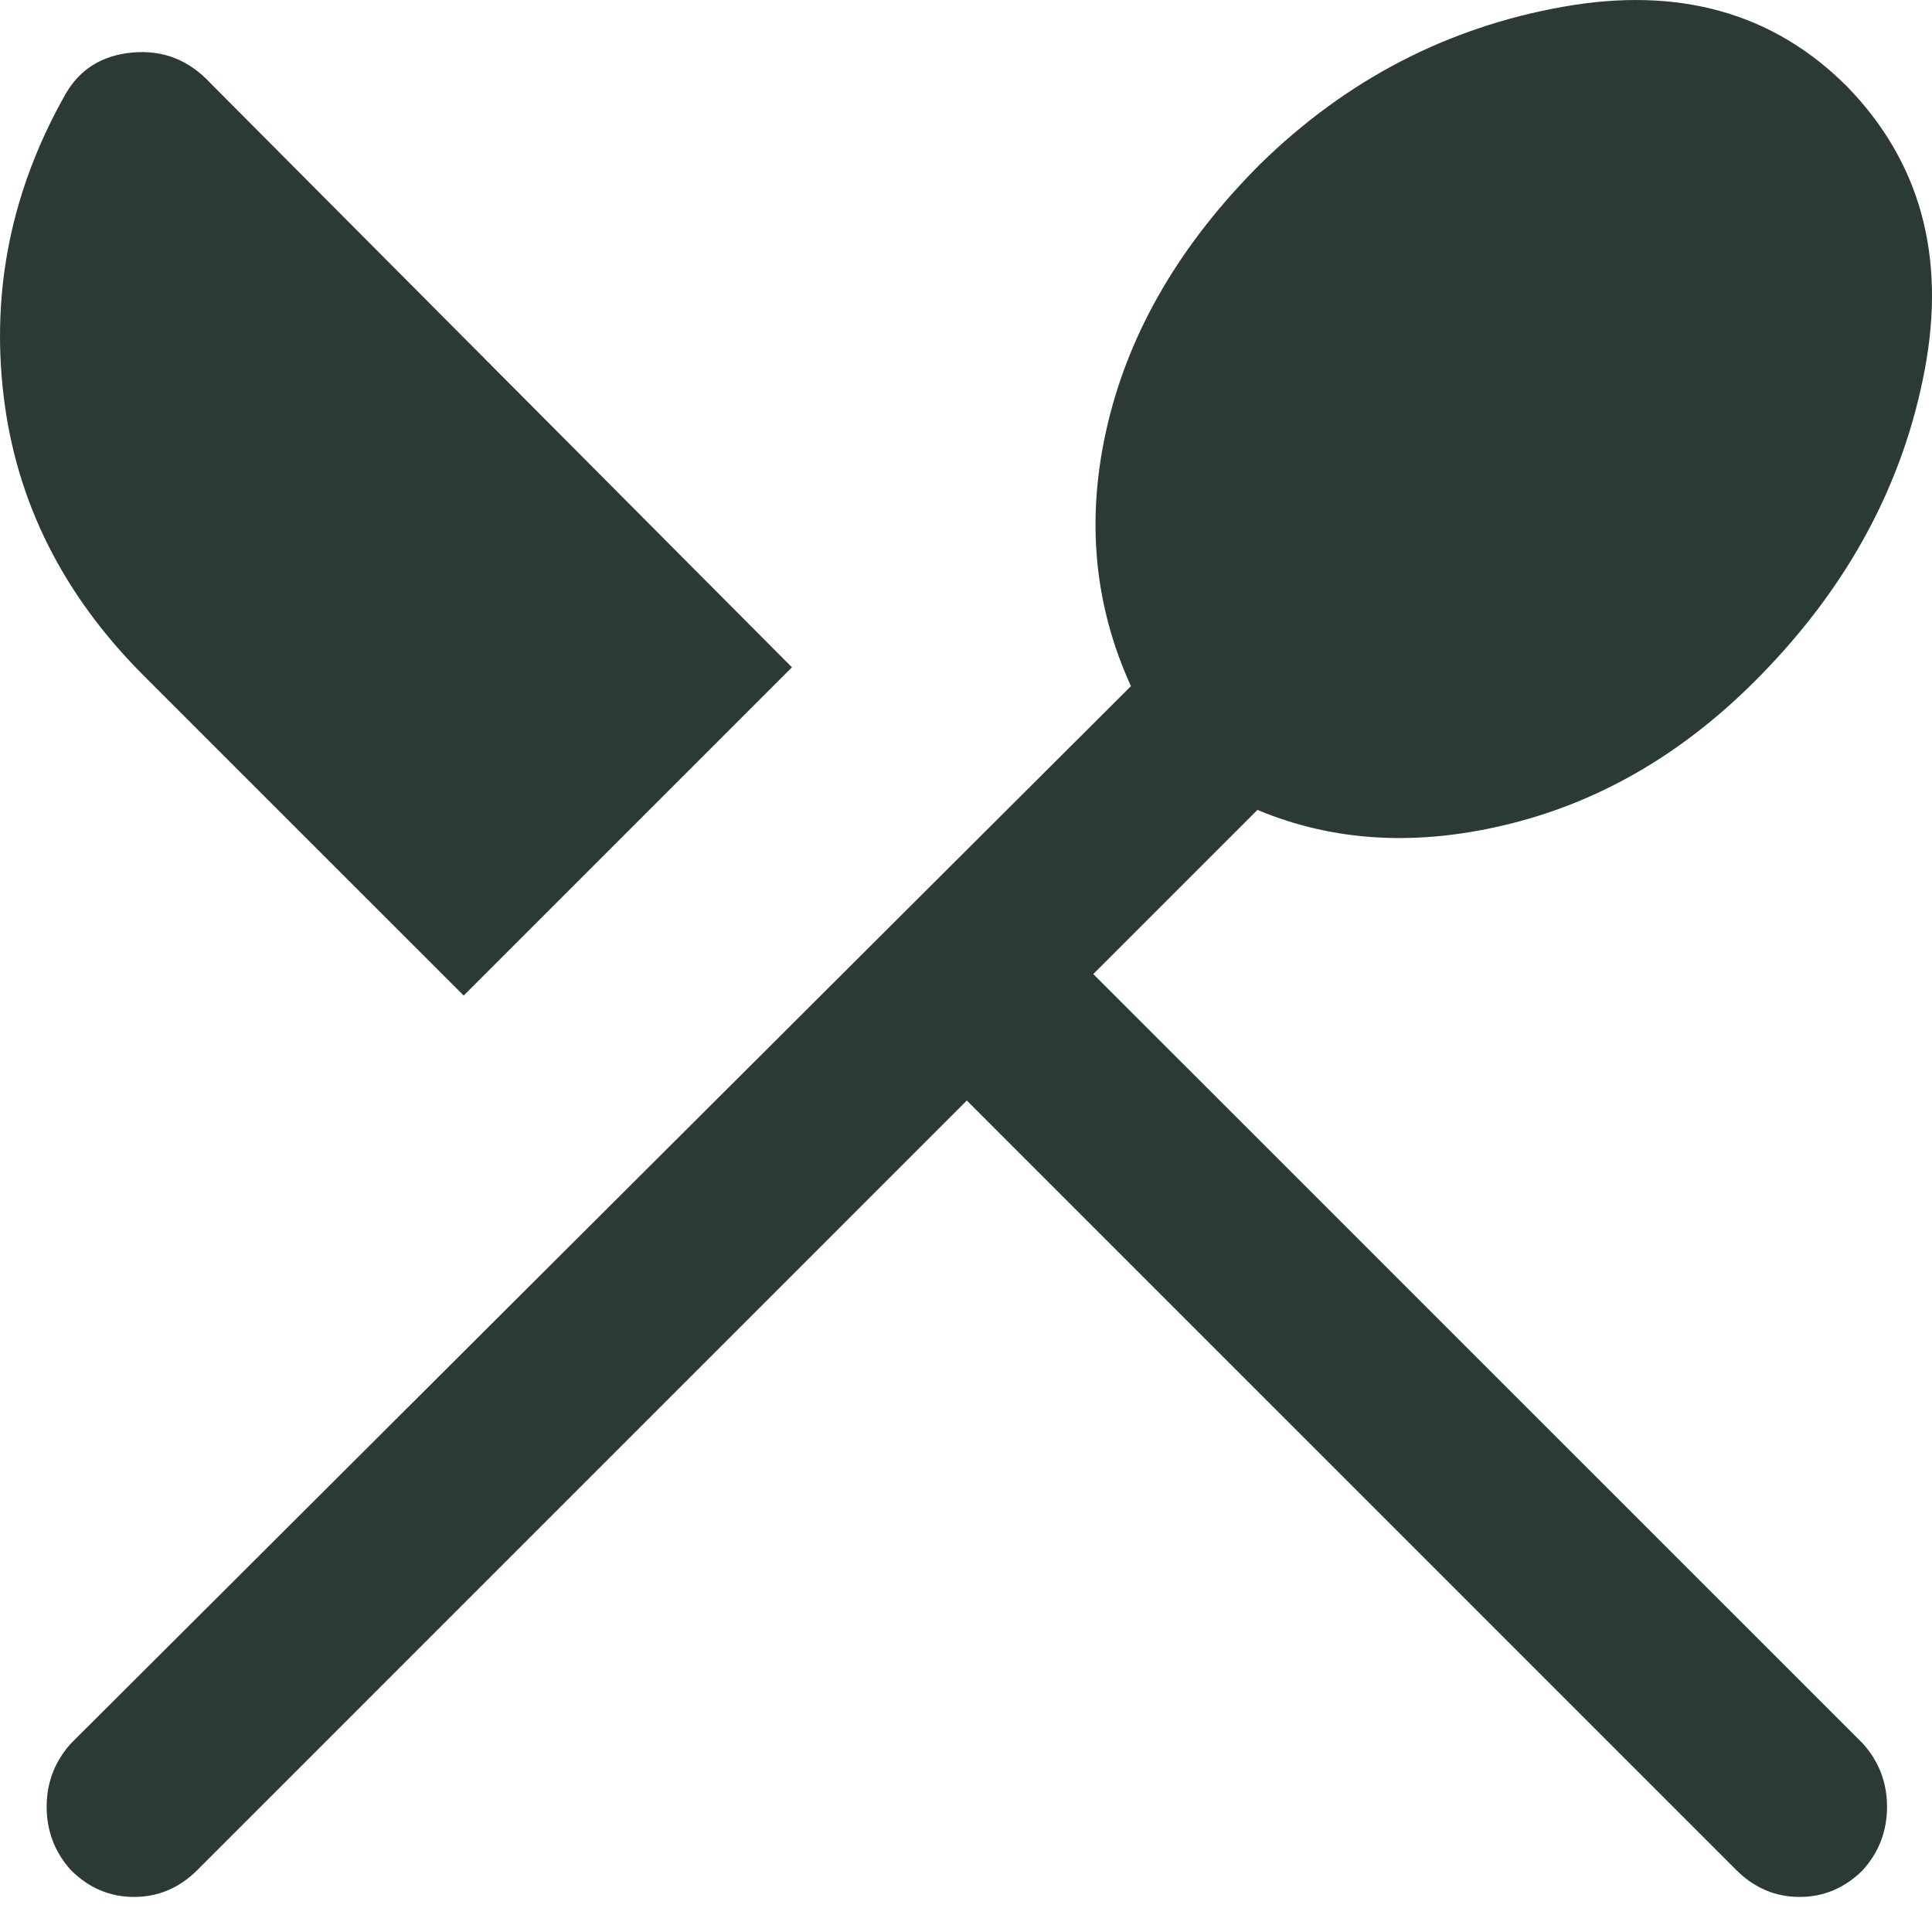 <svg width="40" height="40" viewBox="0 0 40 40" fill="none" xmlns="http://www.w3.org/2000/svg">
<g clip-path="url(#clip0_13_13)">
<path d="M1.467 38.718C1.133 38.346 0.966 37.909 0.966 37.407C0.966 36.906 1.133 36.47 1.467 36.098L23.415 14.206C22.635 12.498 22.477 10.678 22.941 8.747C23.406 6.815 24.455 5.033 26.089 3.399C27.871 1.654 29.96 0.568 32.356 0.141C34.751 -0.287 36.71 0.261 38.234 1.784C39.756 3.344 40.294 5.303 39.849 7.661C39.403 10.019 38.27 12.126 36.45 13.984C34.928 15.543 33.21 16.564 31.297 17.047C29.385 17.53 27.63 17.437 26.034 16.768L22.635 20.167L38.568 36.098C38.902 36.47 39.069 36.906 39.069 37.407C39.069 37.909 38.902 38.346 38.568 38.718C38.196 39.088 37.76 39.274 37.259 39.274C36.757 39.274 36.32 39.088 35.949 38.718L20.017 22.785L4.085 38.718C3.713 39.088 3.277 39.274 2.776 39.274C2.274 39.274 1.838 39.088 1.467 38.718ZM9.6 20.612L2.971 13.984C1.3 12.312 0.334 10.381 0.074 8.189C-0.186 5.998 0.241 3.919 1.355 1.951C1.652 1.43 2.117 1.143 2.748 1.087C3.379 1.031 3.917 1.245 4.363 1.728L16.396 13.816L9.6 20.612Z" fill="#2B3A36"/>
</g>
<defs>
<clipPath id="clip0_13_13">
<rect width="40" height="40" fill="white"/>
</clipPath>
</defs>
</svg>
